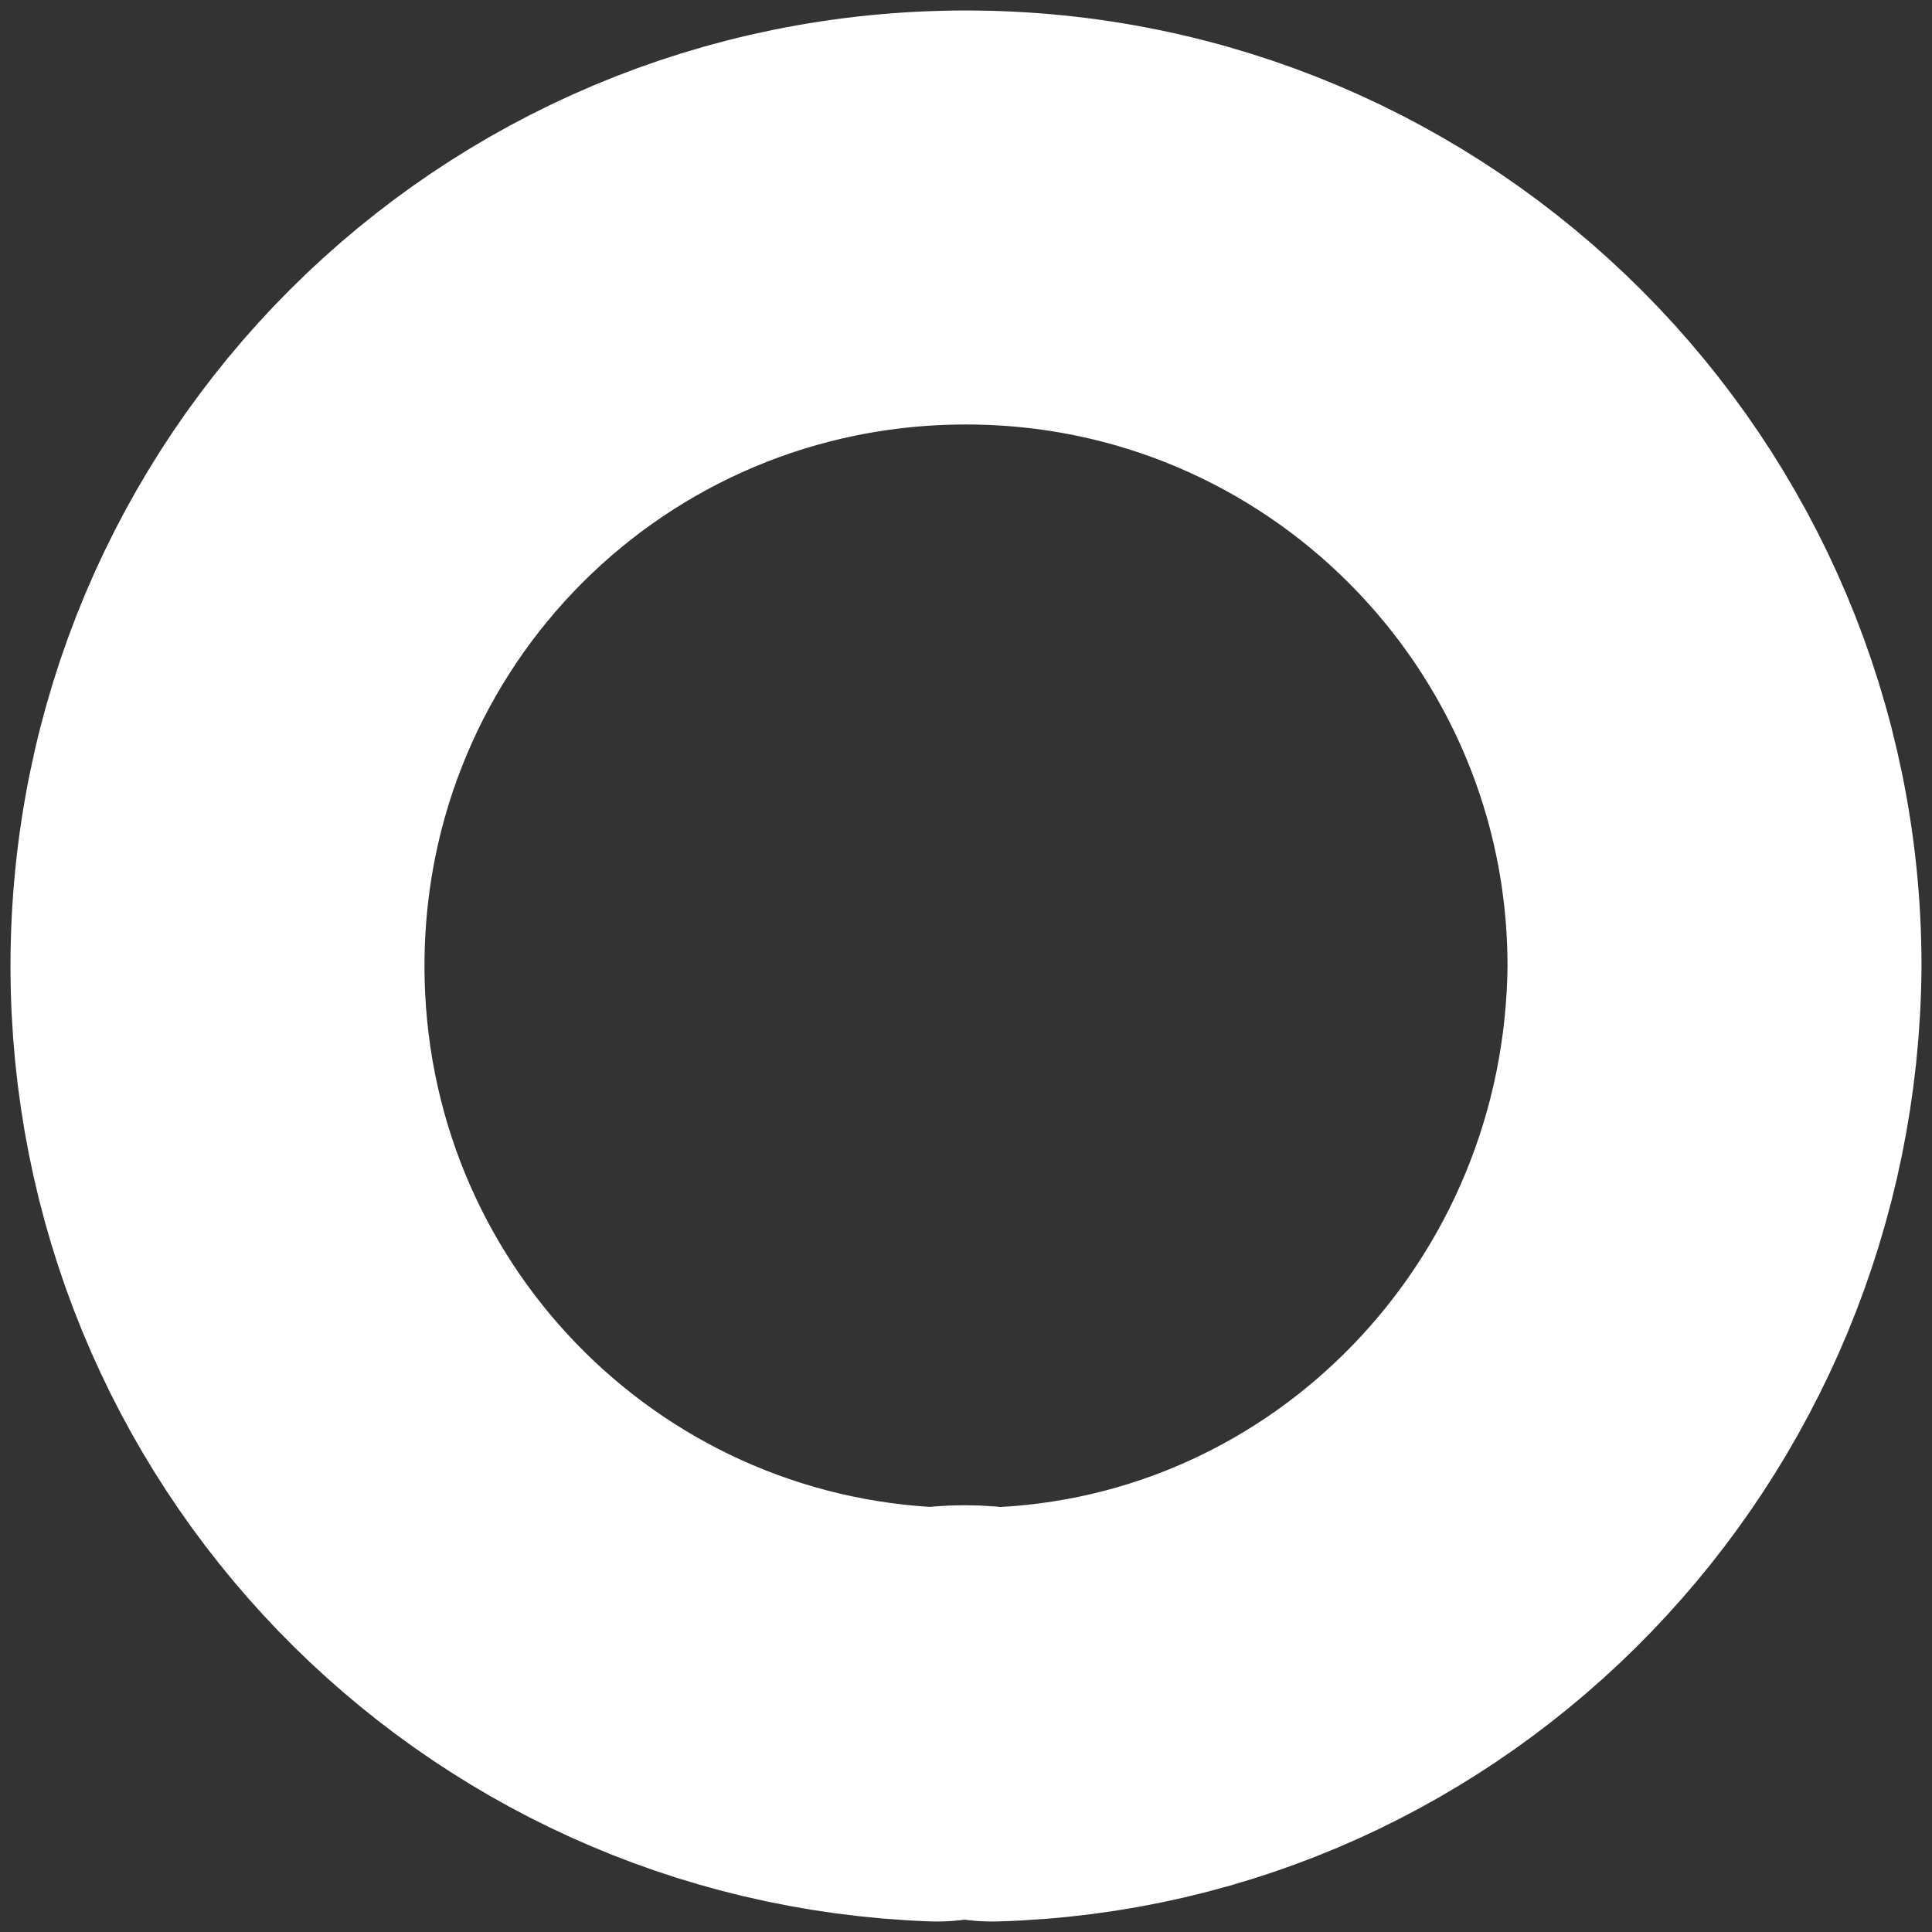 <svg width="7" height="7" viewBox="0 0 7 7" fill="none" xmlns="http://www.w3.org/2000/svg">
<rect x="0" y="0" width="7" height="7" fill="#333333" stroke="none"/>
<path d="M3.595 6.212C3.532 6.201 3.458 6.201 3.395 6.212C1.944 6.159 0.788 4.971 0.788 3.5C0.788 1.997 1.997 0.788 3.5 0.788C5.003 0.788 6.212 2.007 6.212 3.5C6.201 4.971 5.045 6.17 3.595 6.212Z" stroke="white" stroke-width="1.5" stroke-linecap="round" stroke-linejoin="round"/>
</svg>
